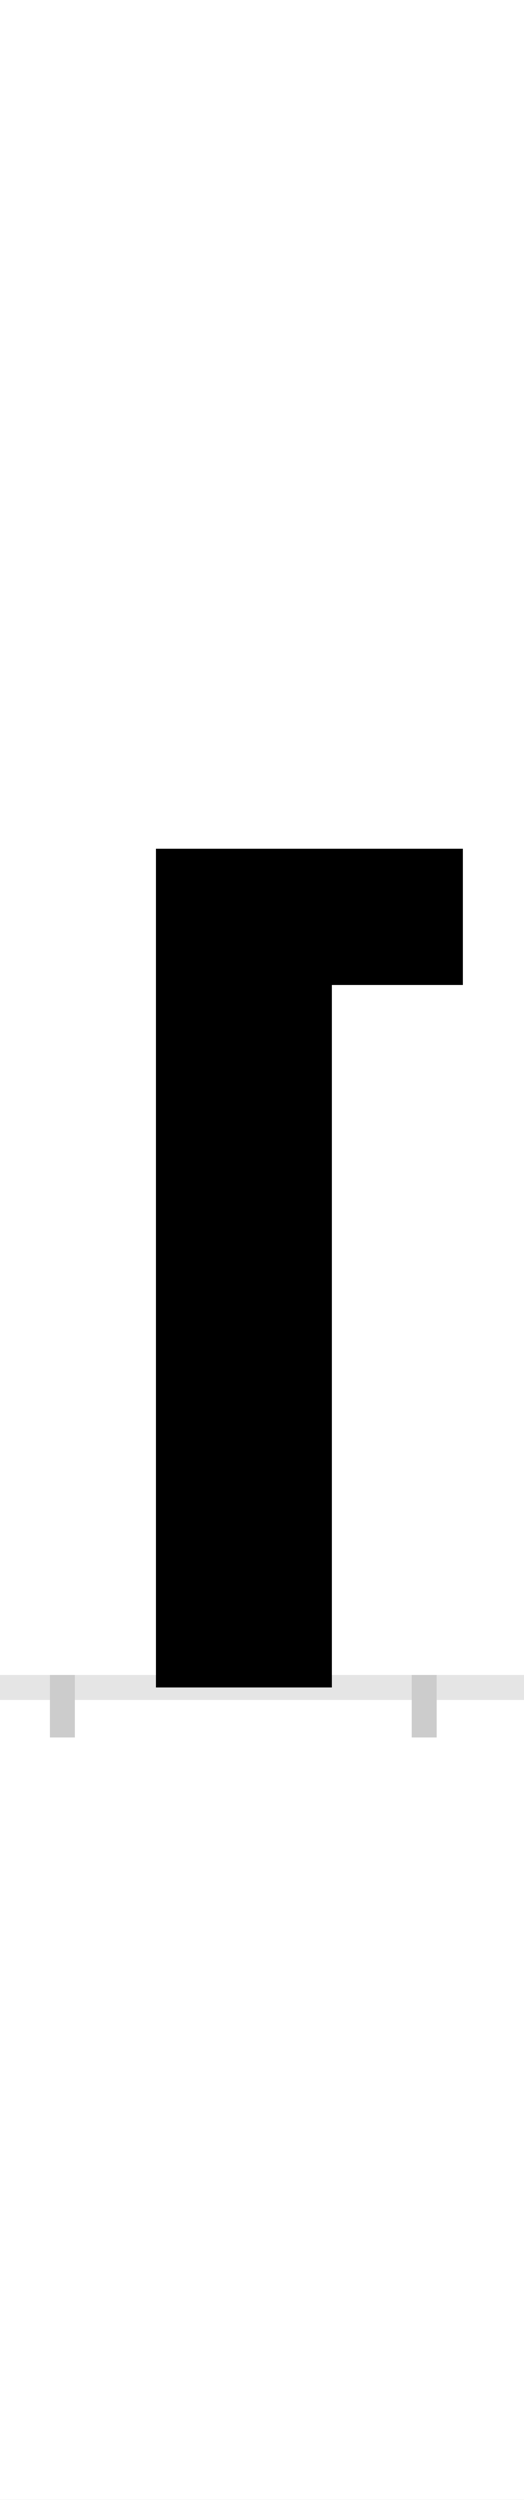 <?xml version="1.0" encoding="UTF-8"?>
<svg height="200.0" version="1.1" width="42.0" xmlns="http://www.w3.org/2000/svg" xmlns:xlink="http://www.w3.org/1999/xlink">
 <rect width="100%" height="100%" fill="#808080" stroke="none"/>
 <path d="M0,0 l42,0 l0,200 l-42,0 Z M0,0" fill="rgb(255,255,255)" transform="matrix(1,0,0,-1,0.0,200.0)"/>
 <path d="M0,0 l42,0" fill="none" stroke="rgb(229,229,229)" stroke-width="2" transform="matrix(1,0,0,-1,0.0,135.0)"/>
 <path d="M0,1 l0,-5" fill="none" stroke="rgb(204,204,204)" stroke-width="2" transform="matrix(1,0,0,-1,5.0,135.0)"/>
 <path d="M0,1 l0,-5" fill="none" stroke="rgb(204,204,204)" stroke-width="2" transform="matrix(1,0,0,-1,34.0,135.0)"/>
 <path d="M321,562 l0,109 l-246,0 l0,-671 l141,0 l0,562 Z M321,562" fill="rgb(0,0,0)" transform="matrix(0.1,0.0,0.0,-0.1,5.0,135.0)"/>
</svg>